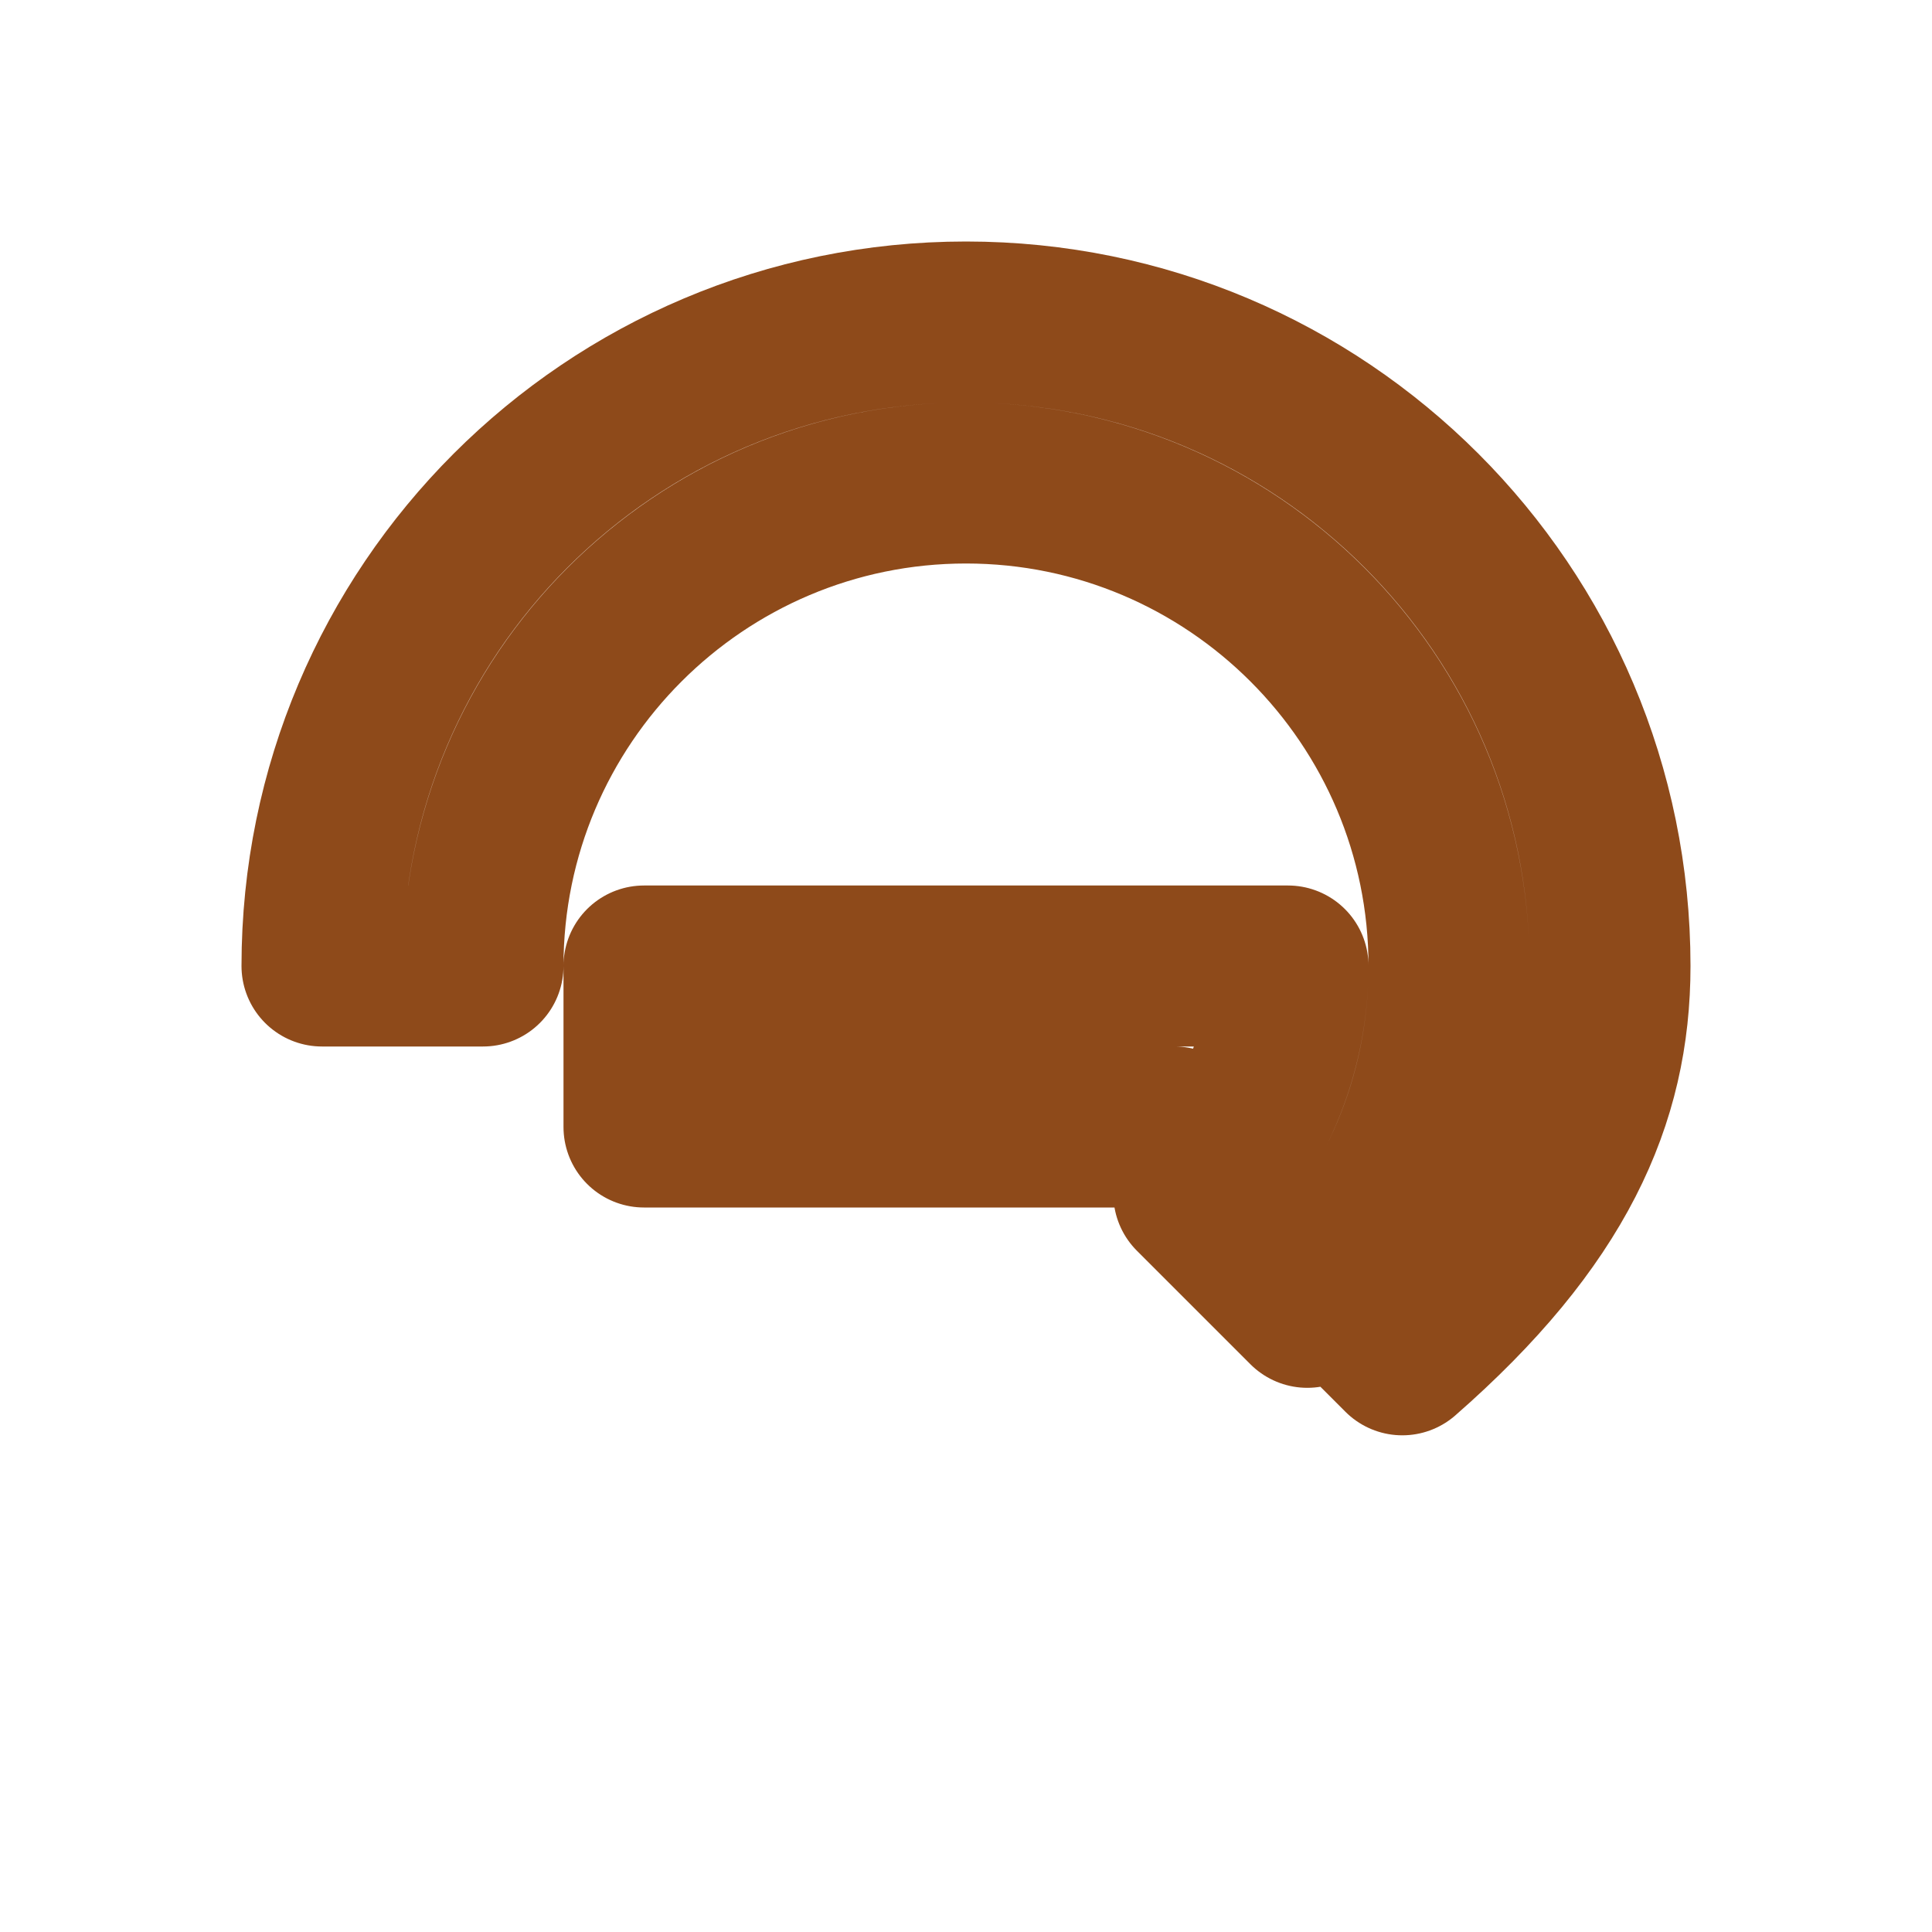 <svg width="32" height="32" viewBox="0 0 24 24" fill="none" xmlns="http://www.w3.org/2000/svg">
    <path d="M20 12c0-4.42-3.58-8-8-8s-8 3.58-8 8h2c0-3.31 2.69-6 6-6s6 2.69 6 6c0 1.66-.67 3.16-1.76 4.24l-1.41-1.41C15.55 14.11 16 13.11 16 12H8v2h6.59l2.83 2.83C19.33 15.16 20 13.66 20 12z" stroke="#8e4a1a" stroke-width="2" stroke-linecap="round" stroke-linejoin="round"/>
</svg>